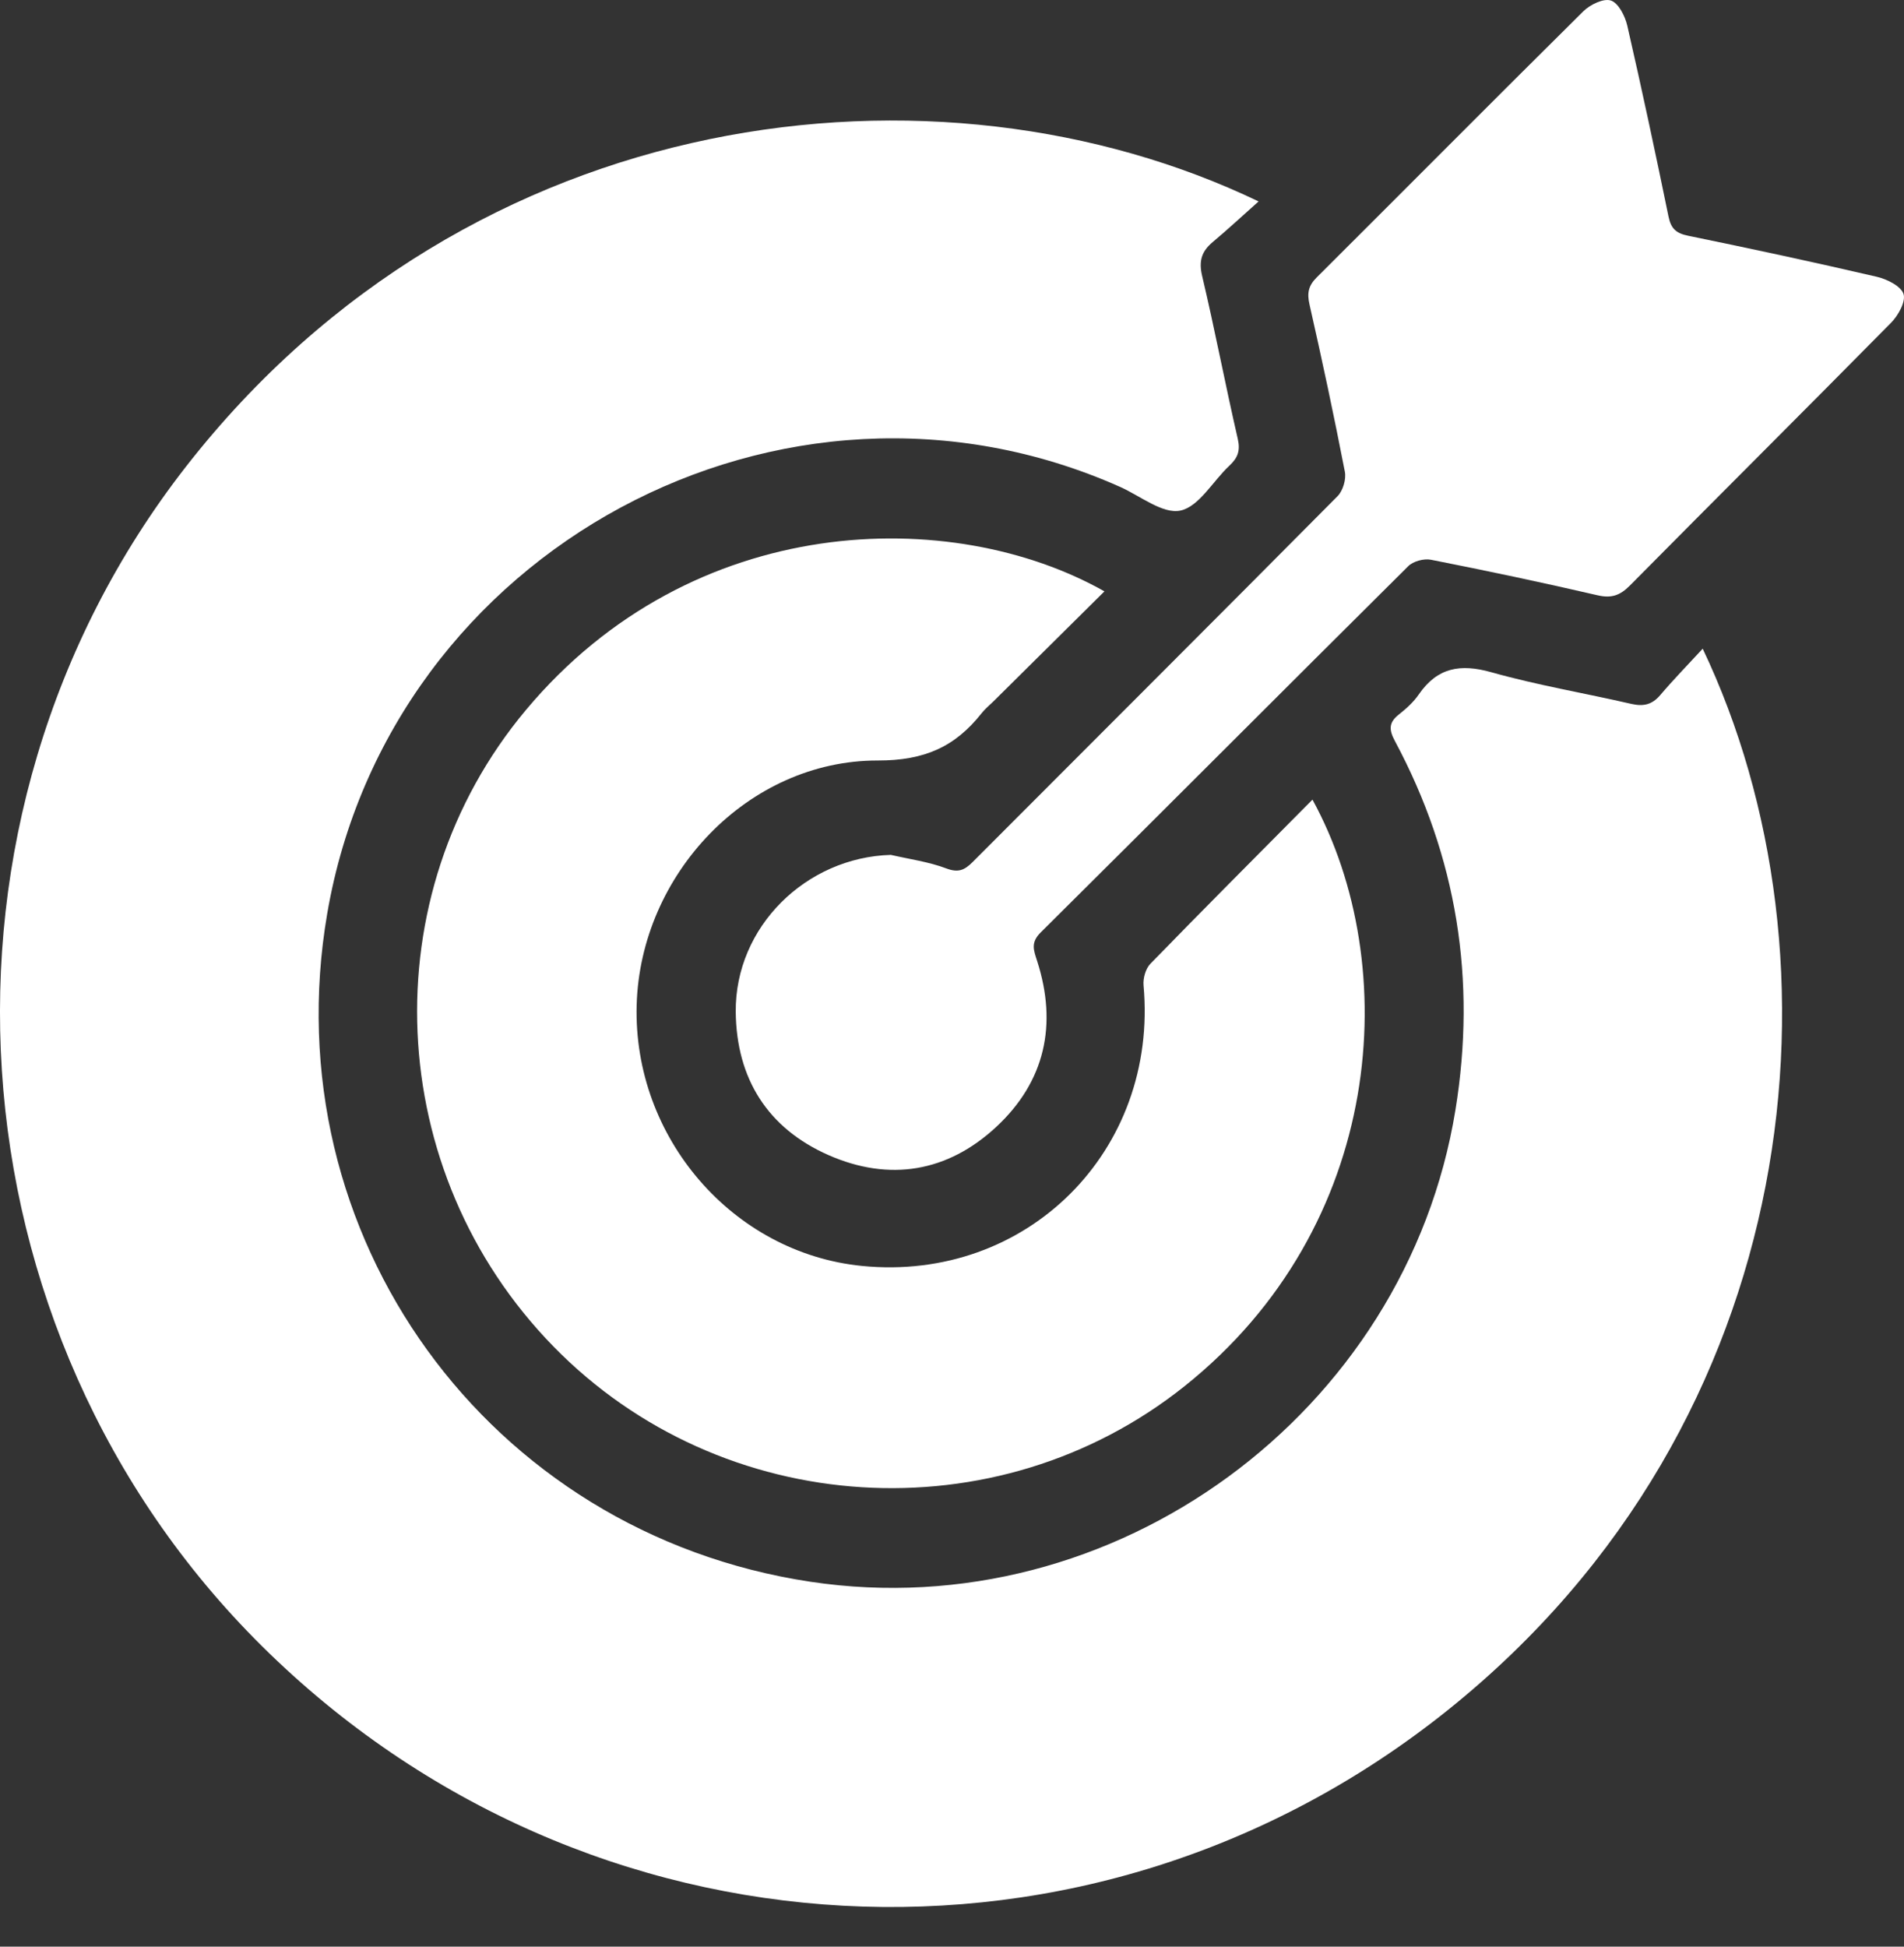 <svg width="45" height="46" viewBox="0 0 45 46" fill="none" xmlns="http://www.w3.org/2000/svg">
<rect x="0" y="0" width="45" height="46" fill="#333333" stroke="none"/>
<path d="M40.242 15.328C43.702 22.591 42.751 33.563 34.228 40.402C25.8 47.164 13.852 46.489 6.191 38.898C-1.316 31.459 -2.093 19.354 4.391 11.032C11.133 2.383 22.182 1.127 29.746 4.76C29.363 5.101 29.021 5.418 28.664 5.718C28.4 5.939 28.328 6.163 28.412 6.522C28.715 7.8 28.959 9.091 29.254 10.37C29.319 10.653 29.252 10.821 29.056 11.004C28.665 11.369 28.338 11.973 27.898 12.065C27.48 12.153 26.95 11.718 26.472 11.505C18.521 7.965 9.207 12.979 7.733 21.593C6.433 29.185 11.53 36.229 19.154 37.377C26.325 38.458 33.234 33.401 34.399 26.226C34.898 23.157 34.435 20.249 32.967 17.509C32.828 17.249 32.817 17.078 33.056 16.888C33.233 16.748 33.409 16.591 33.535 16.406C33.974 15.771 34.517 15.68 35.246 15.885C36.334 16.192 37.456 16.379 38.559 16.634C38.843 16.698 39.047 16.652 39.24 16.424C39.553 16.056 39.892 15.709 40.243 15.328H40.242Z" fill="white"/>
<path d="M31.021 18.898C33.164 22.817 32.729 28.981 27.995 32.757C23.555 36.298 17.061 35.892 13.081 31.818C9.047 27.689 8.767 21.161 12.425 16.783C16.37 12.061 22.508 11.944 26.103 13.974C25.218 14.85 24.348 15.714 23.477 16.576C23.385 16.667 23.281 16.75 23.201 16.852C22.573 17.648 21.85 17.972 20.747 17.971C17.681 17.966 15.133 20.658 15.047 23.75C14.961 26.88 17.318 29.61 20.37 29.914C24.268 30.302 27.382 27.194 27.027 23.284C27.012 23.118 27.076 22.889 27.189 22.774C28.443 21.484 29.716 20.211 31.018 18.897L31.021 18.898Z" fill="white"/>
<path d="M21.059 20.202C21.496 20.303 21.951 20.364 22.368 20.522C22.654 20.629 22.799 20.559 22.99 20.368C25.864 17.486 28.747 14.614 31.613 11.724C31.74 11.596 31.82 11.324 31.785 11.146C31.529 9.826 31.248 8.51 30.95 7.198C30.889 6.928 30.92 6.754 31.12 6.555C33.222 4.462 35.312 2.354 37.421 0.267C37.581 0.109 37.9 -0.046 38.074 0.013C38.252 0.072 38.408 0.38 38.46 0.606C38.804 2.106 39.126 3.613 39.435 5.12C39.494 5.406 39.616 5.513 39.899 5.571C41.388 5.876 42.874 6.196 44.356 6.54C44.596 6.596 44.926 6.758 44.988 6.945C45.048 7.123 44.865 7.454 44.695 7.626C42.645 9.703 40.575 11.762 38.522 13.836C38.292 14.068 38.088 14.144 37.759 14.067C36.451 13.764 35.136 13.486 33.82 13.227C33.653 13.194 33.4 13.262 33.282 13.38C30.382 16.259 27.499 19.154 24.598 22.032C24.352 22.275 24.431 22.454 24.513 22.711C24.995 24.211 24.7 25.555 23.548 26.627C22.396 27.698 21.022 27.928 19.583 27.296C18.142 26.662 17.404 25.484 17.389 23.912C17.369 21.906 19.047 20.258 21.057 20.201L21.059 20.202Z" fill="white"/>
</svg>
